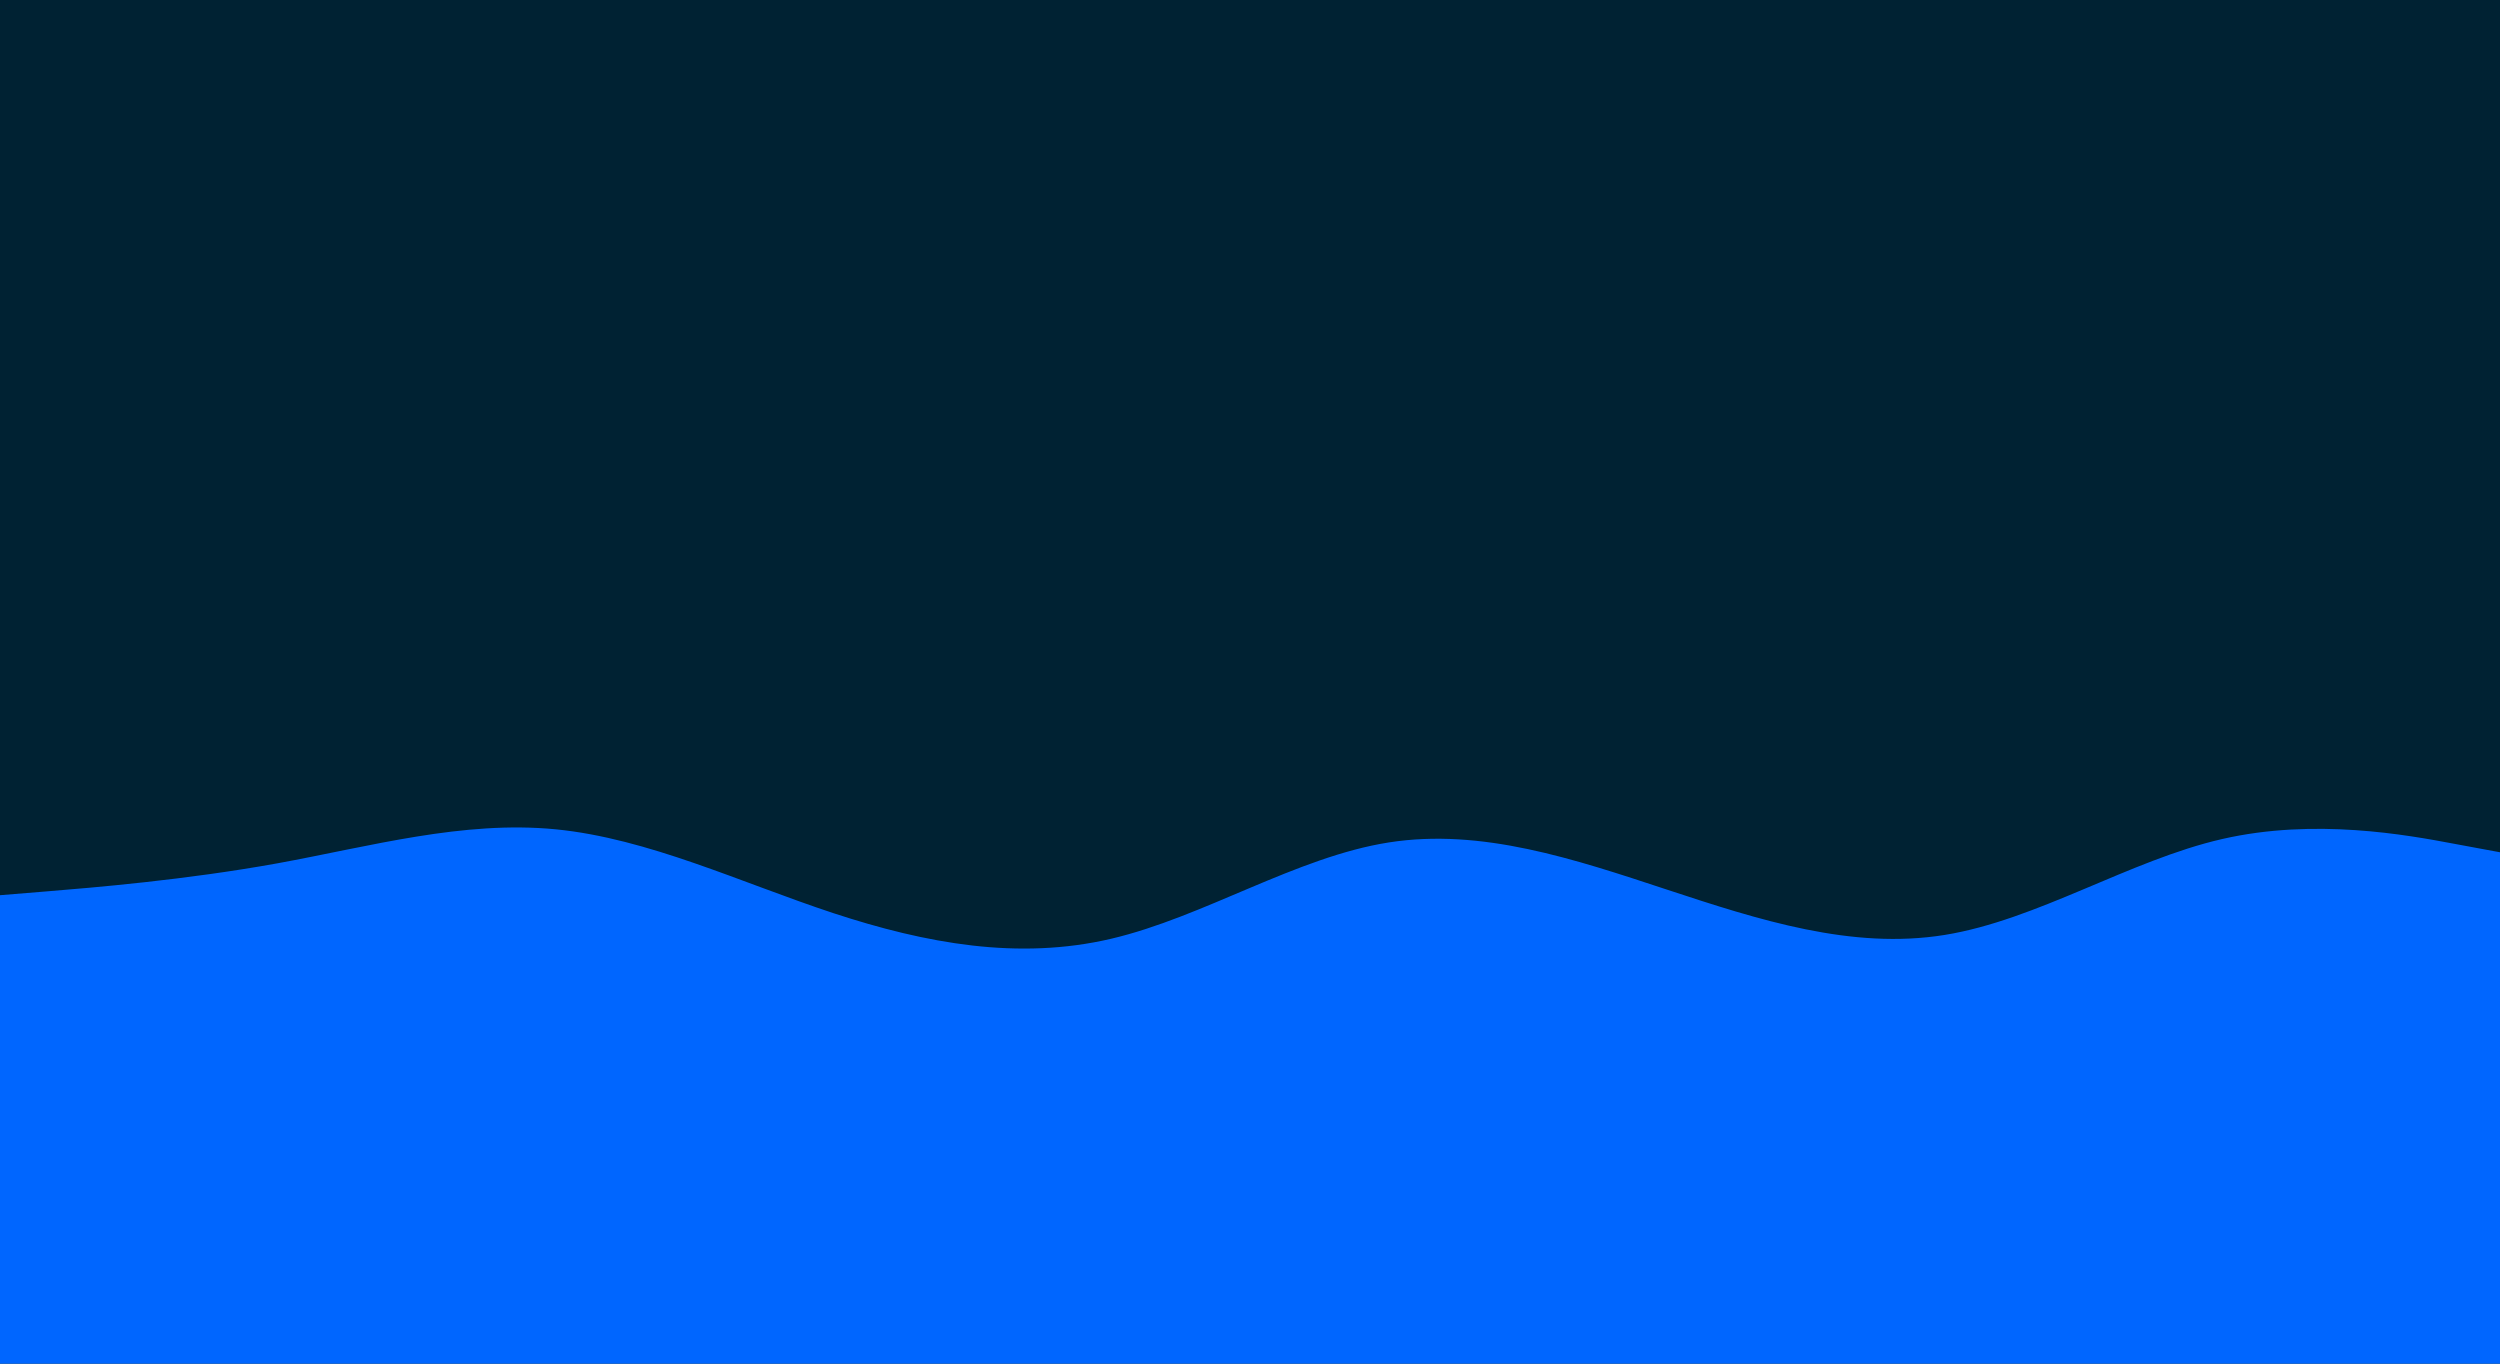 <svg id="visual" viewBox="0 0 1980 1080" width="1980" height="1080" xmlns="http://www.w3.org/2000/svg" xmlns:xlink="http://www.w3.org/1999/xlink" version="1.1"><rect x="0" y="0" width="1980" height="1080" fill="#002233"></rect><path d="M0 709L36.7 706C73.3 703 146.7 697 220 683.7C293.3 670.3 366.7 649.7 440 656.8C513.3 664 586.7 699 660 723.2C733.3 747.3 806.7 760.7 880 743.5C953.3 726.3 1026.7 678.7 1100 667.2C1173.3 655.7 1246.7 680.3 1320 704.5C1393.3 728.7 1466.7 752.3 1540 740.5C1613.3 728.7 1686.7 681.3 1760 664.5C1833.3 647.7 1906.7 661.3 1943.3 668.2L1980 675L1980 1081L1943.3 1081C1906.7 1081 1833.3 1081 1760 1081C1686.7 1081 1613.3 1081 1540 1081C1466.7 1081 1393.3 1081 1320 1081C1246.7 1081 1173.3 1081 1100 1081C1026.7 1081 953.3 1081 880 1081C806.7 1081 733.3 1081 660 1081C586.7 1081 513.3 1081 440 1081C366.7 1081 293.3 1081 220 1081C146.7 1081 73.3 1081 36.7 1081L0 1081Z" fill="#0066FF" stroke-linecap="round" stroke-linejoin="miter"></path></svg>